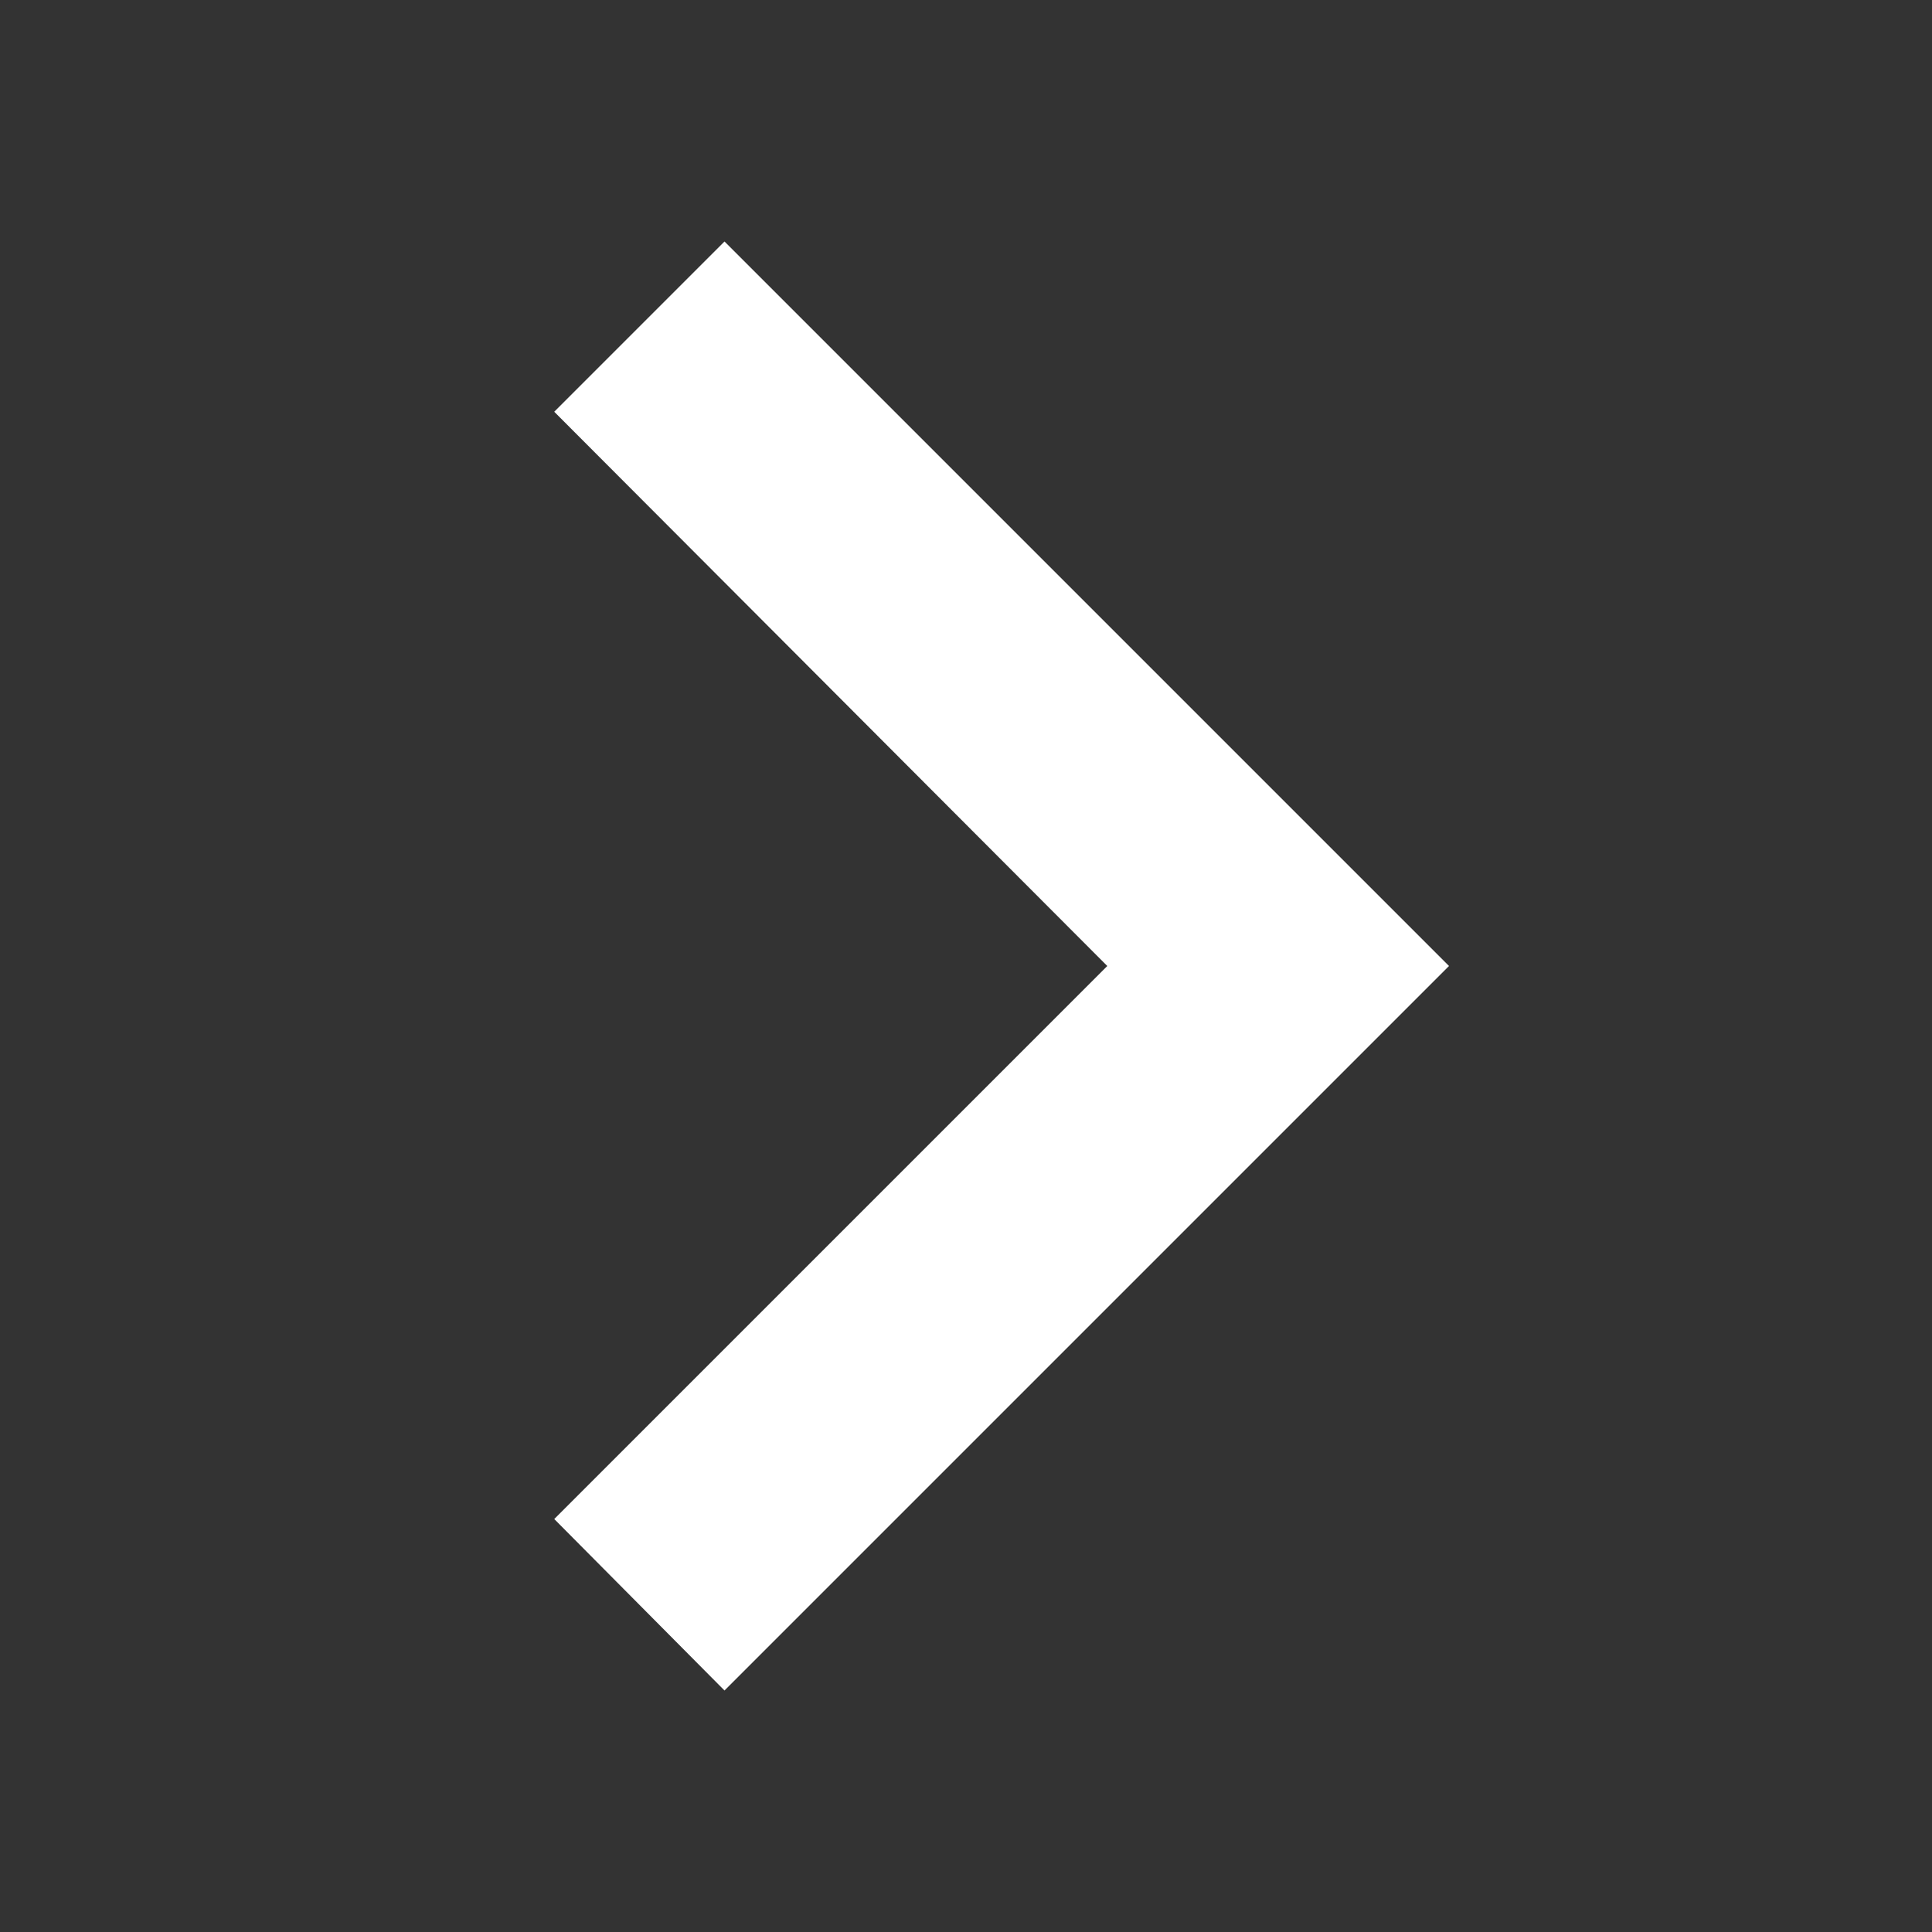 <svg xmlns="http://www.w3.org/2000/svg" width="12" height="12" viewBox="4 4 16 16"><rect x="4" y="4" width="16" height="16" fill="#333333" stroke="none"/><path fill="#FFF" d="M8.59 16.58 13.17 12 8.59 7.41 10 6l6 6-6 6z" data-tint="true"/></svg>